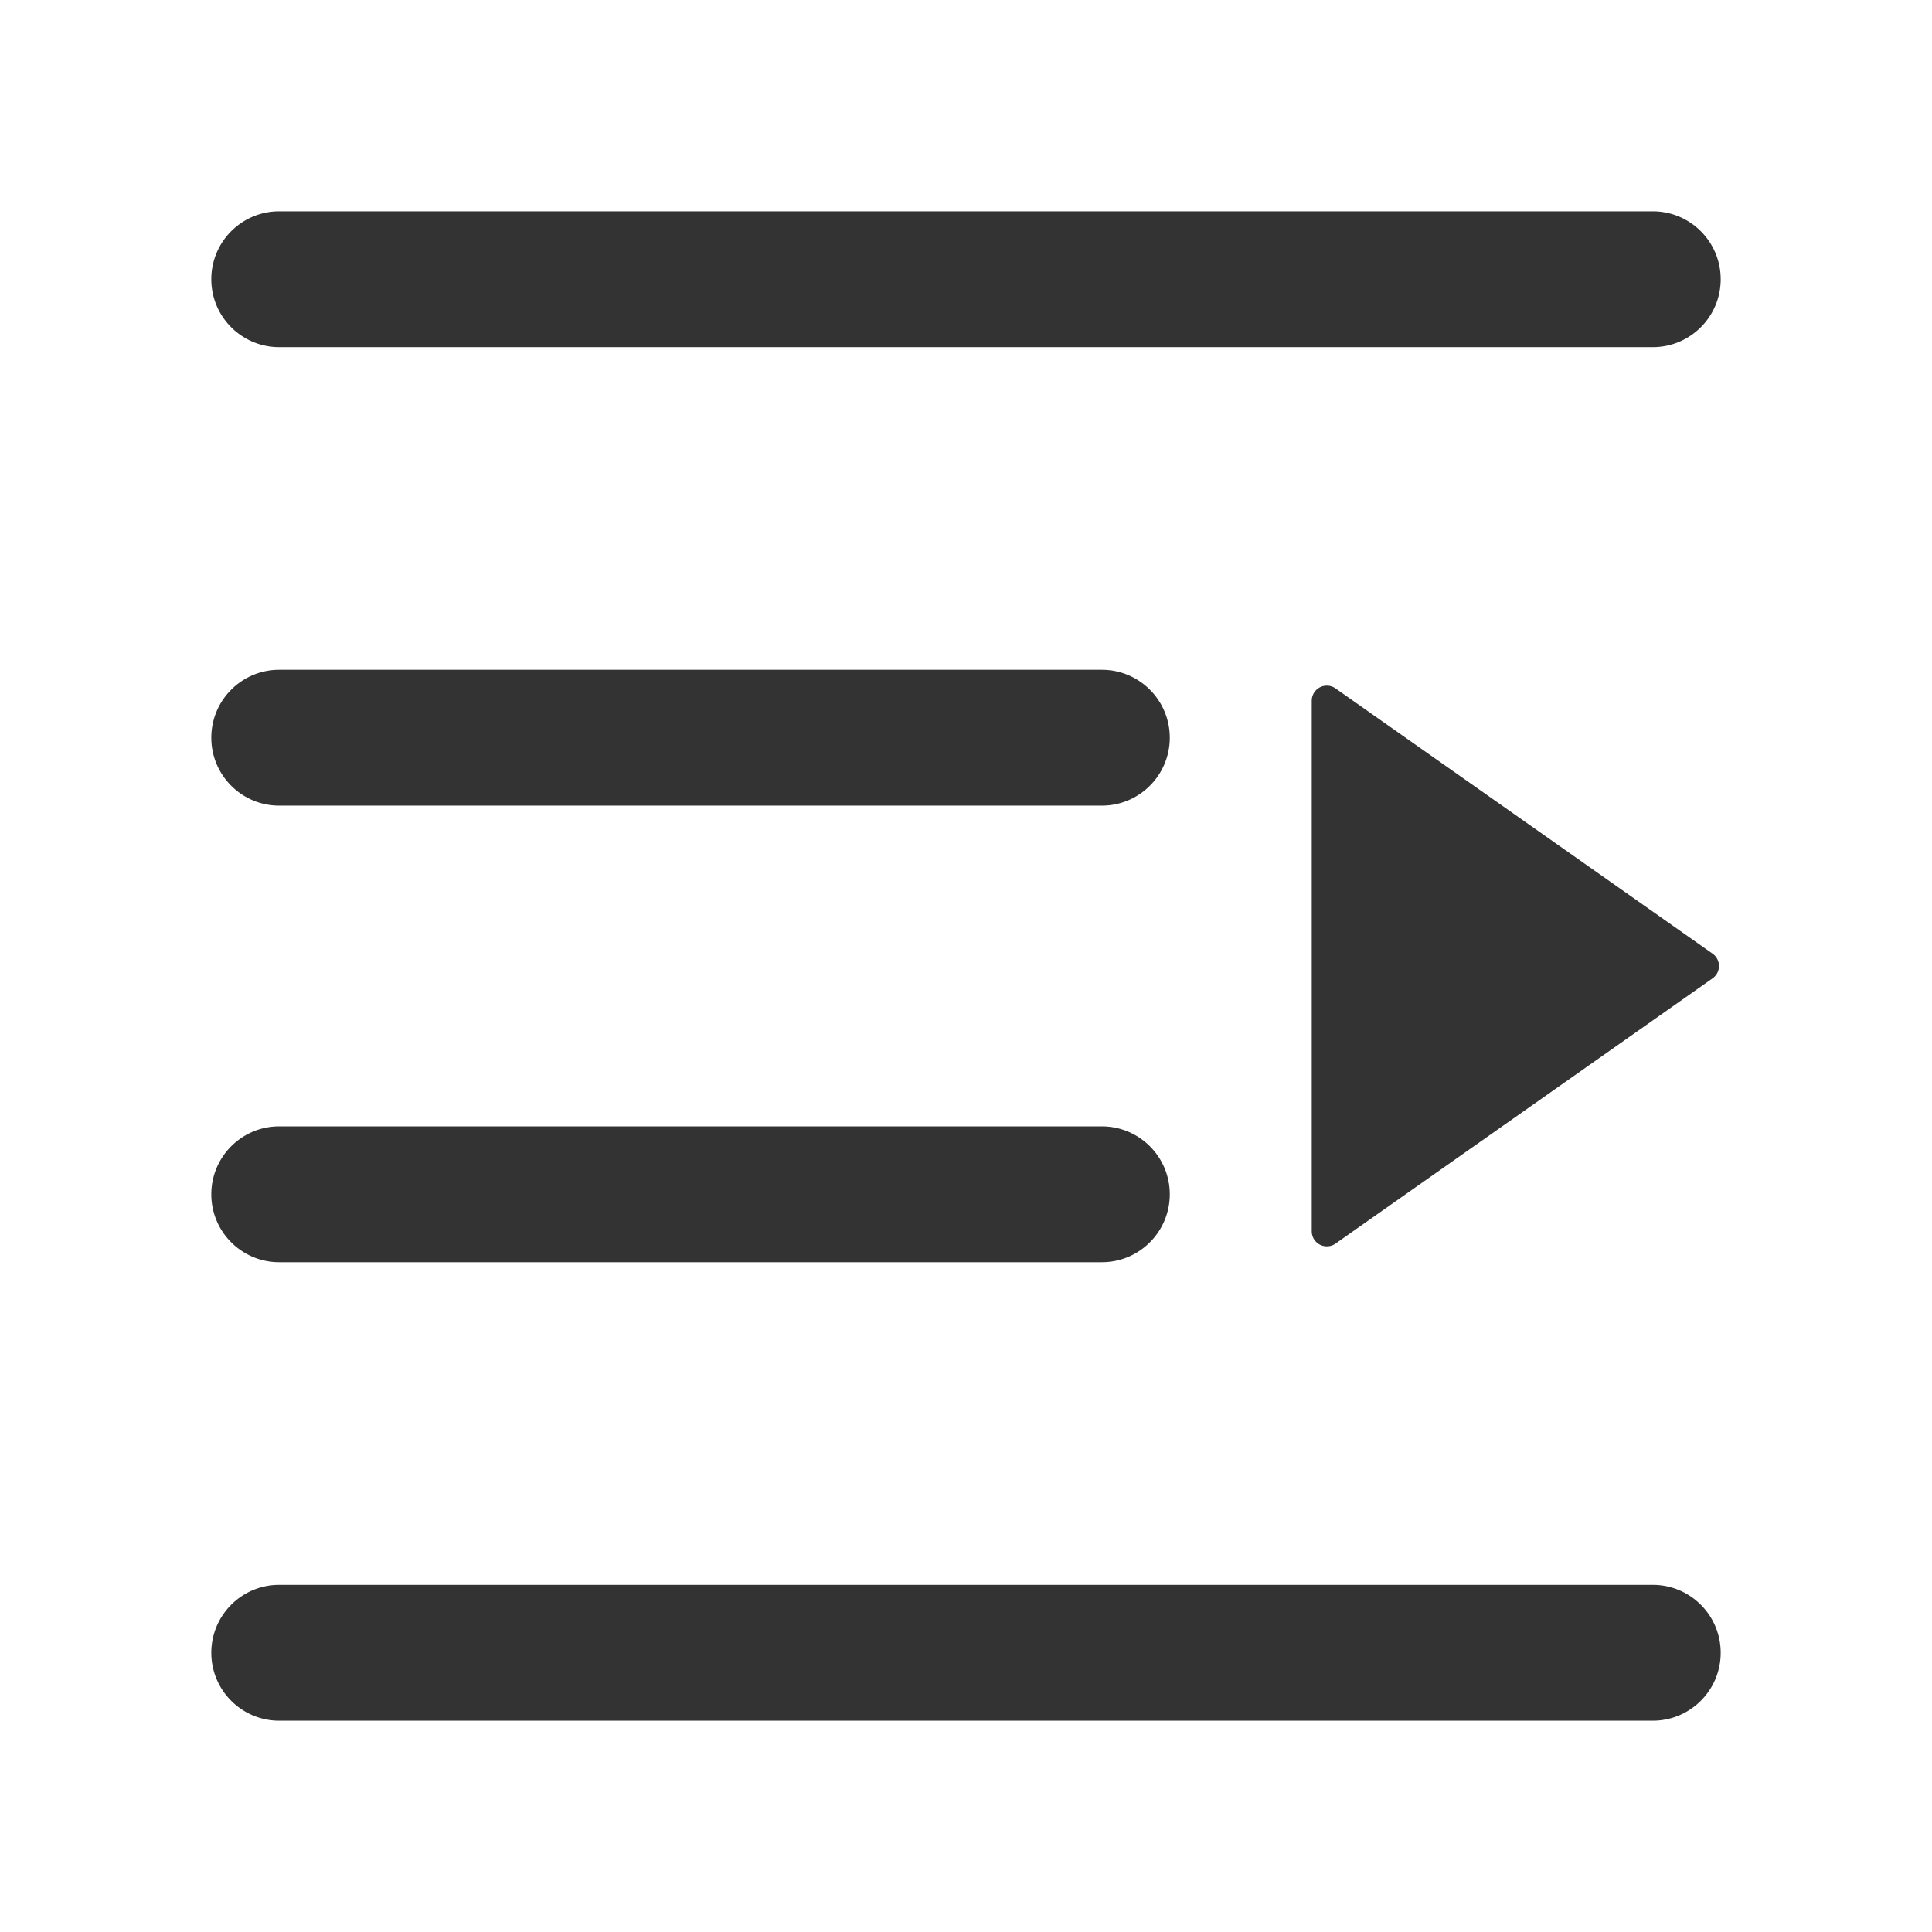 <?xml version="1.0" standalone="no"?><!DOCTYPE svg PUBLIC "-//W3C//DTD SVG 1.1//EN" "http://www.w3.org/Graphics/SVG/1.1/DTD/svg11.dtd"><svg t="1739779852890" class="icon" viewBox="0 0 1024 1024" version="1.1" xmlns="http://www.w3.org/2000/svg" p-id="2902" xmlns:xlink="http://www.w3.org/1999/xlink" width="200" height="200"><path d="M148 840c-19.882 0-36 16.118-36 36s16.118 36 36 36h728c19.882 0 36-16.118 36-36s-16.118-36-36-36H148z m0-243c-19.882 0-36 16.118-36 36s16.118 36 36 36h436c19.882 0 36-16.118 36-36s-16.118-36-36-36H148z m555.248-233.59a8 8 0 0 0-8 8v281.18a8 8 0 0 0 12.603 6.544l199.848-140.59a8 8 0 0 0 0-13.087l-199.848-140.59a8 8 0 0 0-4.603-1.458zM148 355c-19.882 0-36 16.118-36 36s16.118 36 36 36h436c19.882 0 36-16.118 36-36s-16.118-36-36-36H148z m0-243c-19.882 0-36 16.118-36 36s16.118 36 36 36h728c19.882 0 36-16.118 36-36s-16.118-36-36-36H148z" fill="#333333" p-id="2903"></path></svg>